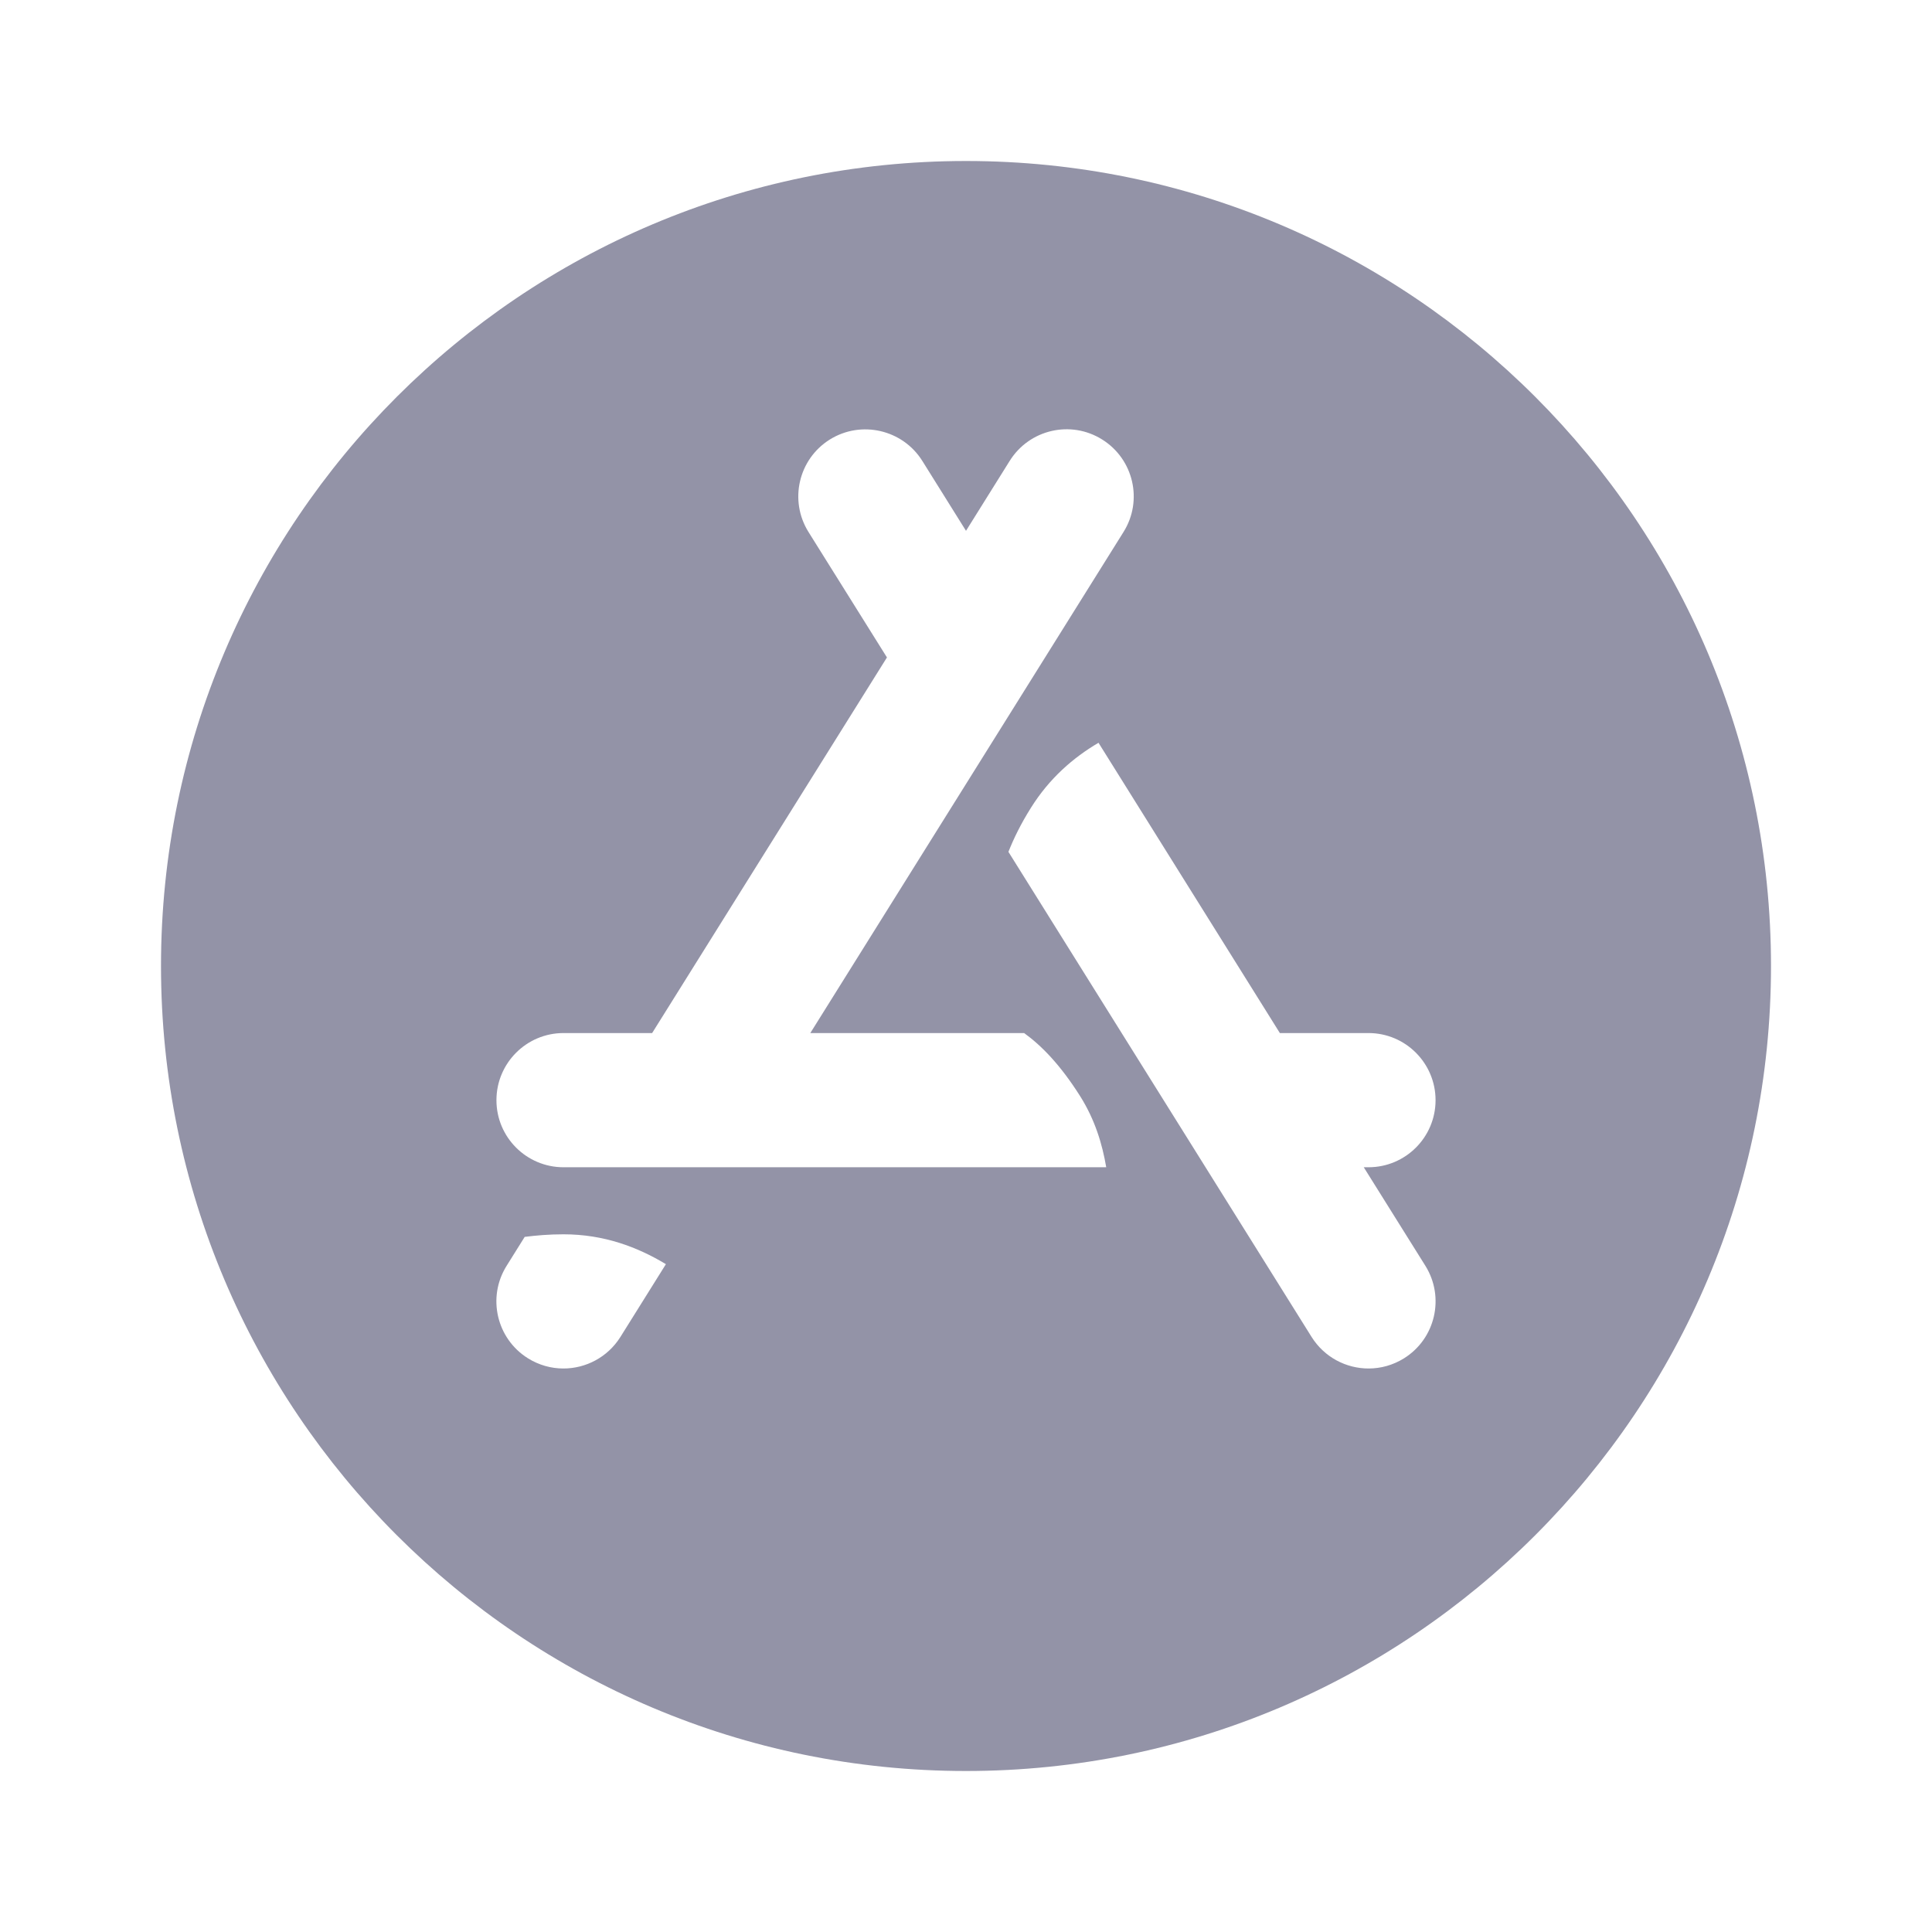 <svg width="24" height="24" viewBox="0 0 24 24" fill="none" xmlns="http://www.w3.org/2000/svg">
<path d="M12 22C17.523 22 22 17.523 22 12C22 6.478 17.523 2 12 2C6.478 2 2 6.478 2 12C2 17.523 6.478 22 12 22ZM7.707 16.608C7.548 16.861 7.277 17 6.999 17C6.848 17 6.696 16.959 6.558 16.873C6.168 16.629 6.049 16.115 6.293 15.725L6.518 15.365C6.662 15.347 6.818 15.333 7 15.333C7.503 15.333 7.921 15.492 8.272 15.704L7.707 16.608ZM7 14.5C6.54 14.5 6.167 14.127 6.167 13.667C6.167 13.207 6.54 12.833 7 12.833H8.101L11.018 8.167L10.043 6.608C9.8 6.218 9.918 5.704 10.308 5.46C10.698 5.217 11.213 5.336 11.457 5.725L12 6.594L12.543 5.725C12.787 5.334 13.302 5.215 13.692 5.46C14.082 5.704 14.201 6.218 13.957 6.608L10.066 12.833H12.722C12.934 12.986 13.169 13.223 13.418 13.617C13.602 13.91 13.692 14.208 13.742 14.5H7ZM17.707 15.725C17.95 16.115 17.832 16.629 17.442 16.873C17.304 16.959 17.152 17 17.001 17C16.723 17 16.452 16.861 16.293 16.608L12.527 10.582C12.593 10.416 12.679 10.238 12.807 10.034C13.037 9.667 13.333 9.411 13.646 9.227L15.899 12.833H17C17.46 12.833 17.833 13.207 17.833 13.667C17.833 14.127 17.46 14.5 17 14.5H16.941L17.707 15.725Z" fill="#9393A7"/>
</svg>
